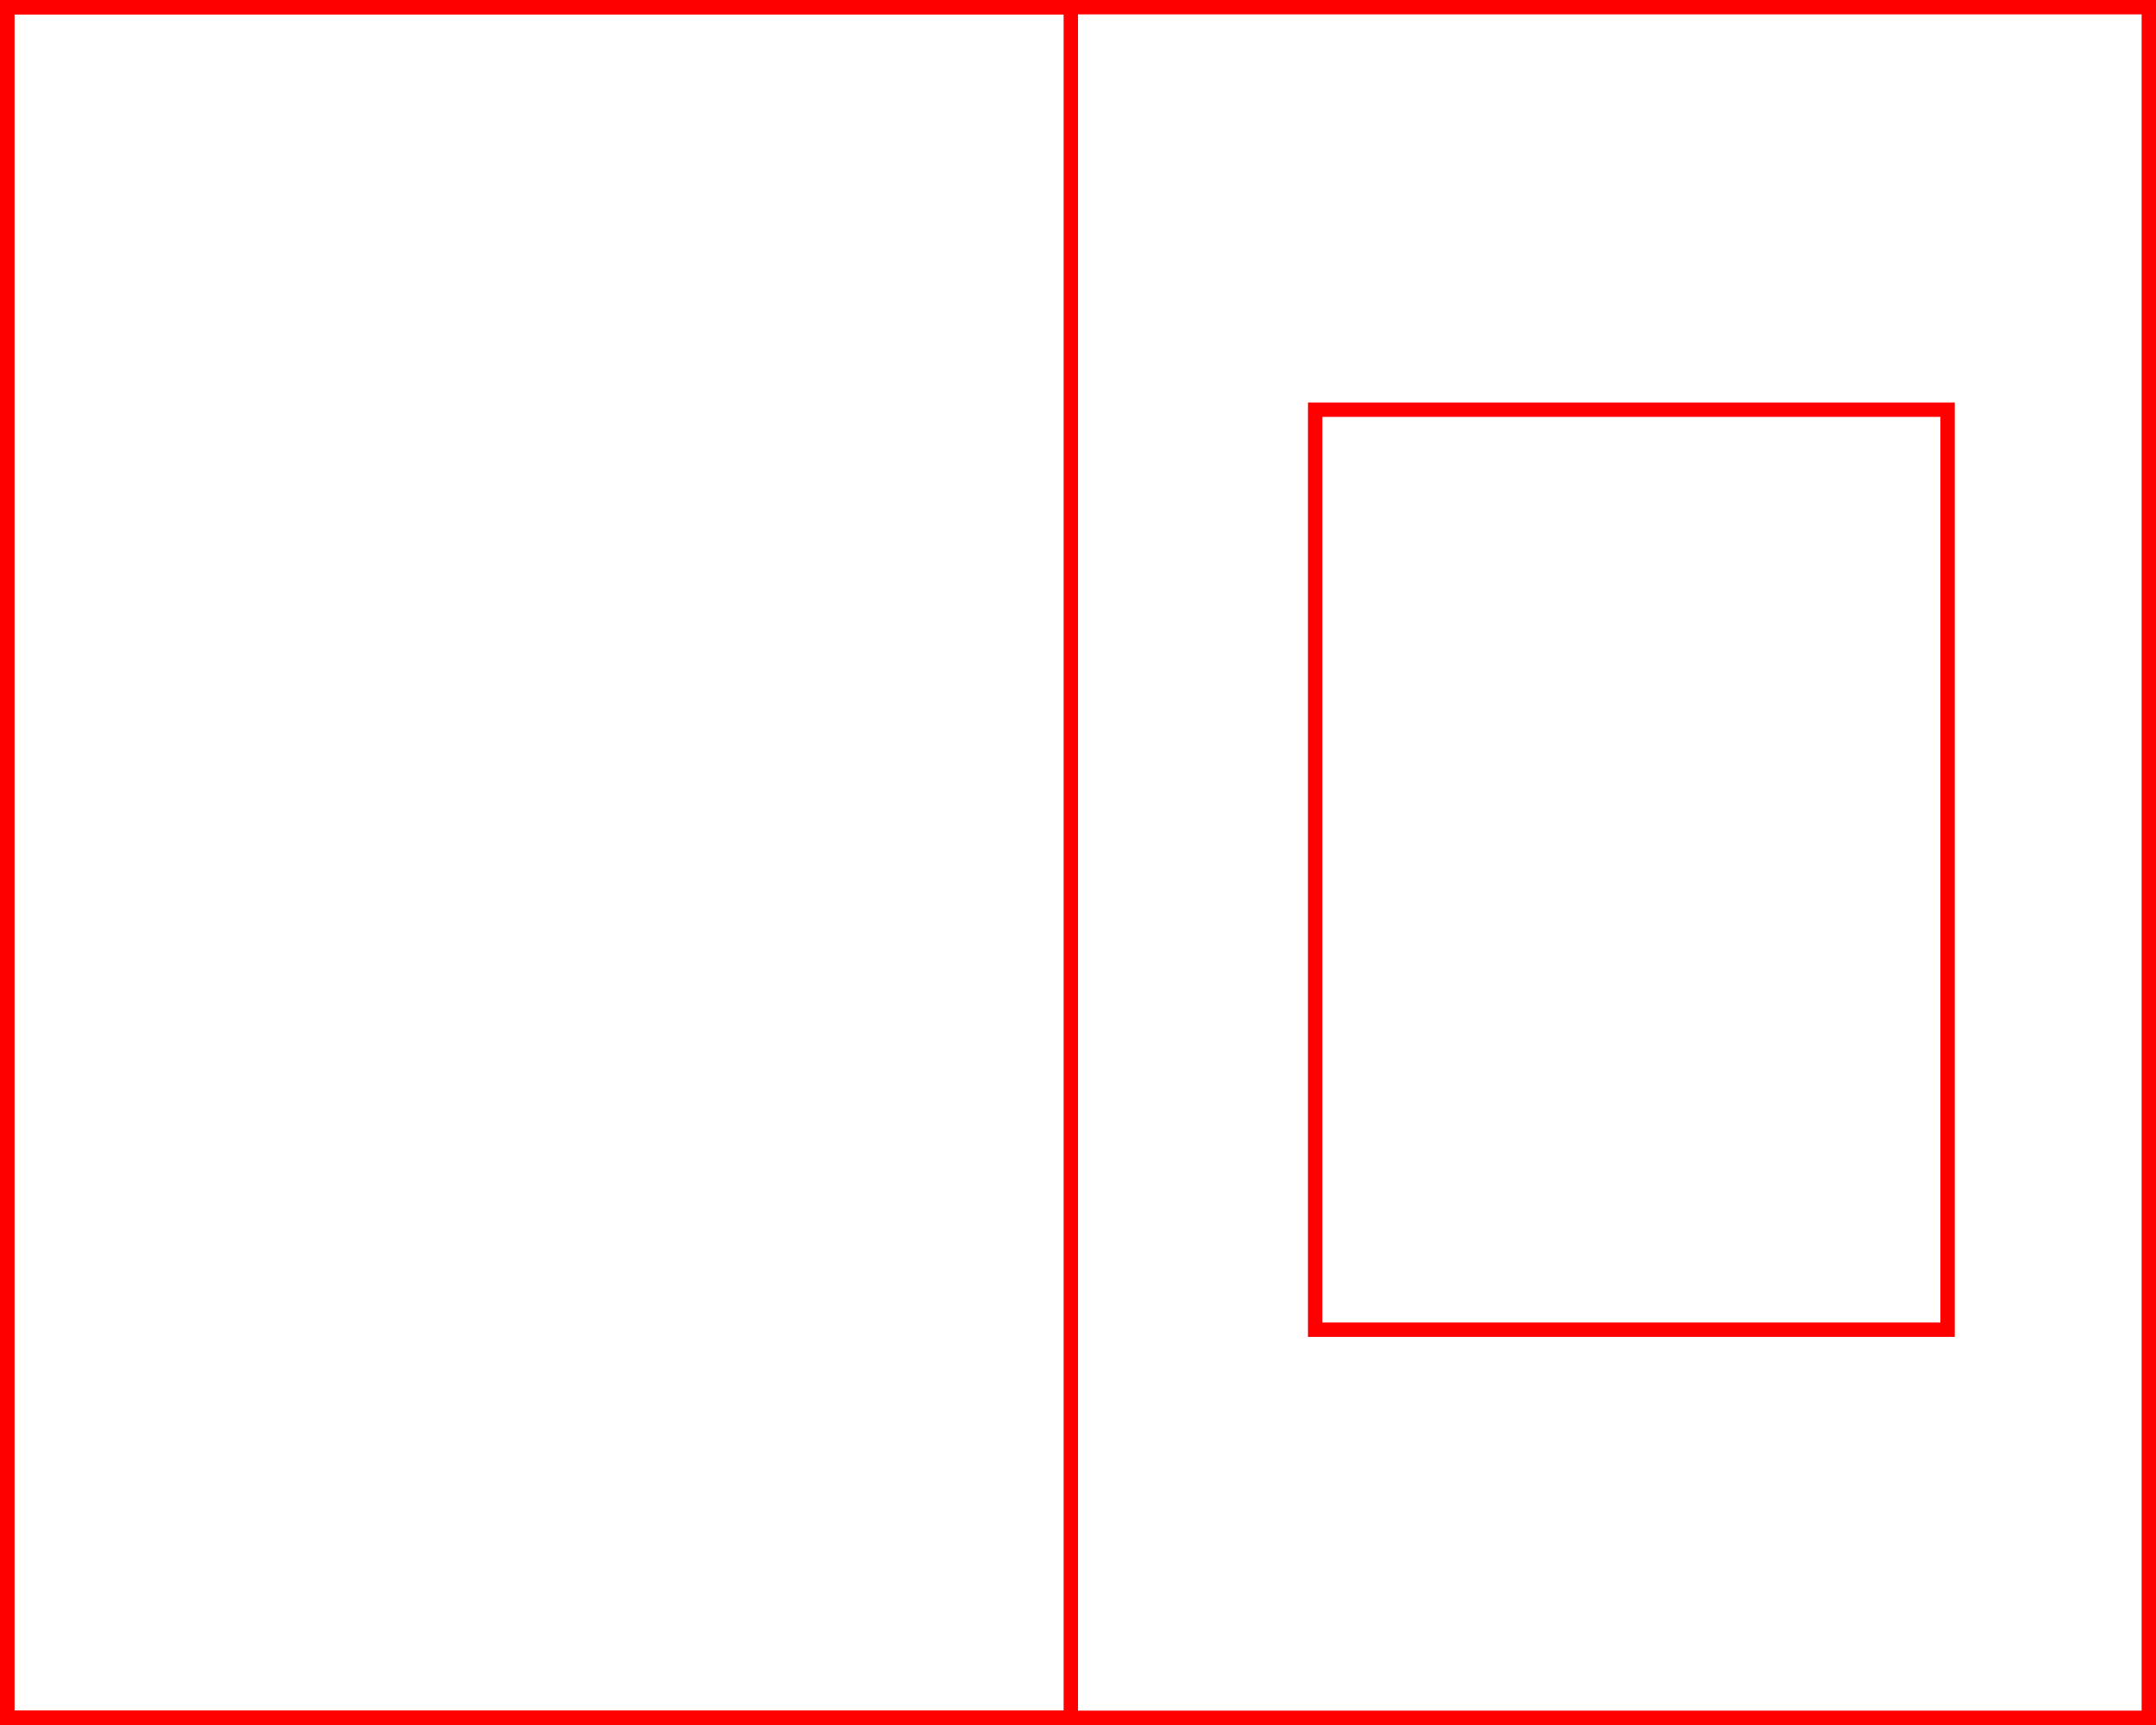 <svg width="150" height="120" viewBox="0 0 150 120" fill="none" xmlns="http://www.w3.org/2000/svg">
<g clip-path="url(#clip0_590_493)">
<path d="M149.5 0.5H0.5V119.5H149.5V0.5Z" stroke="#FF0000"/>
<path d="M74.5 0.5H0.5V119.5H74.5V0.5Z" stroke="#FF0000"/>
<path d="M135.5 28.5H91.5V92.5H135.5V28.5Z" stroke="#FF0000"/>
</g>
<defs>
<clipPath id="clip0_590_493">
<rect width="150" height="120" fill="white"/>
</clipPath>
</defs>
</svg>
